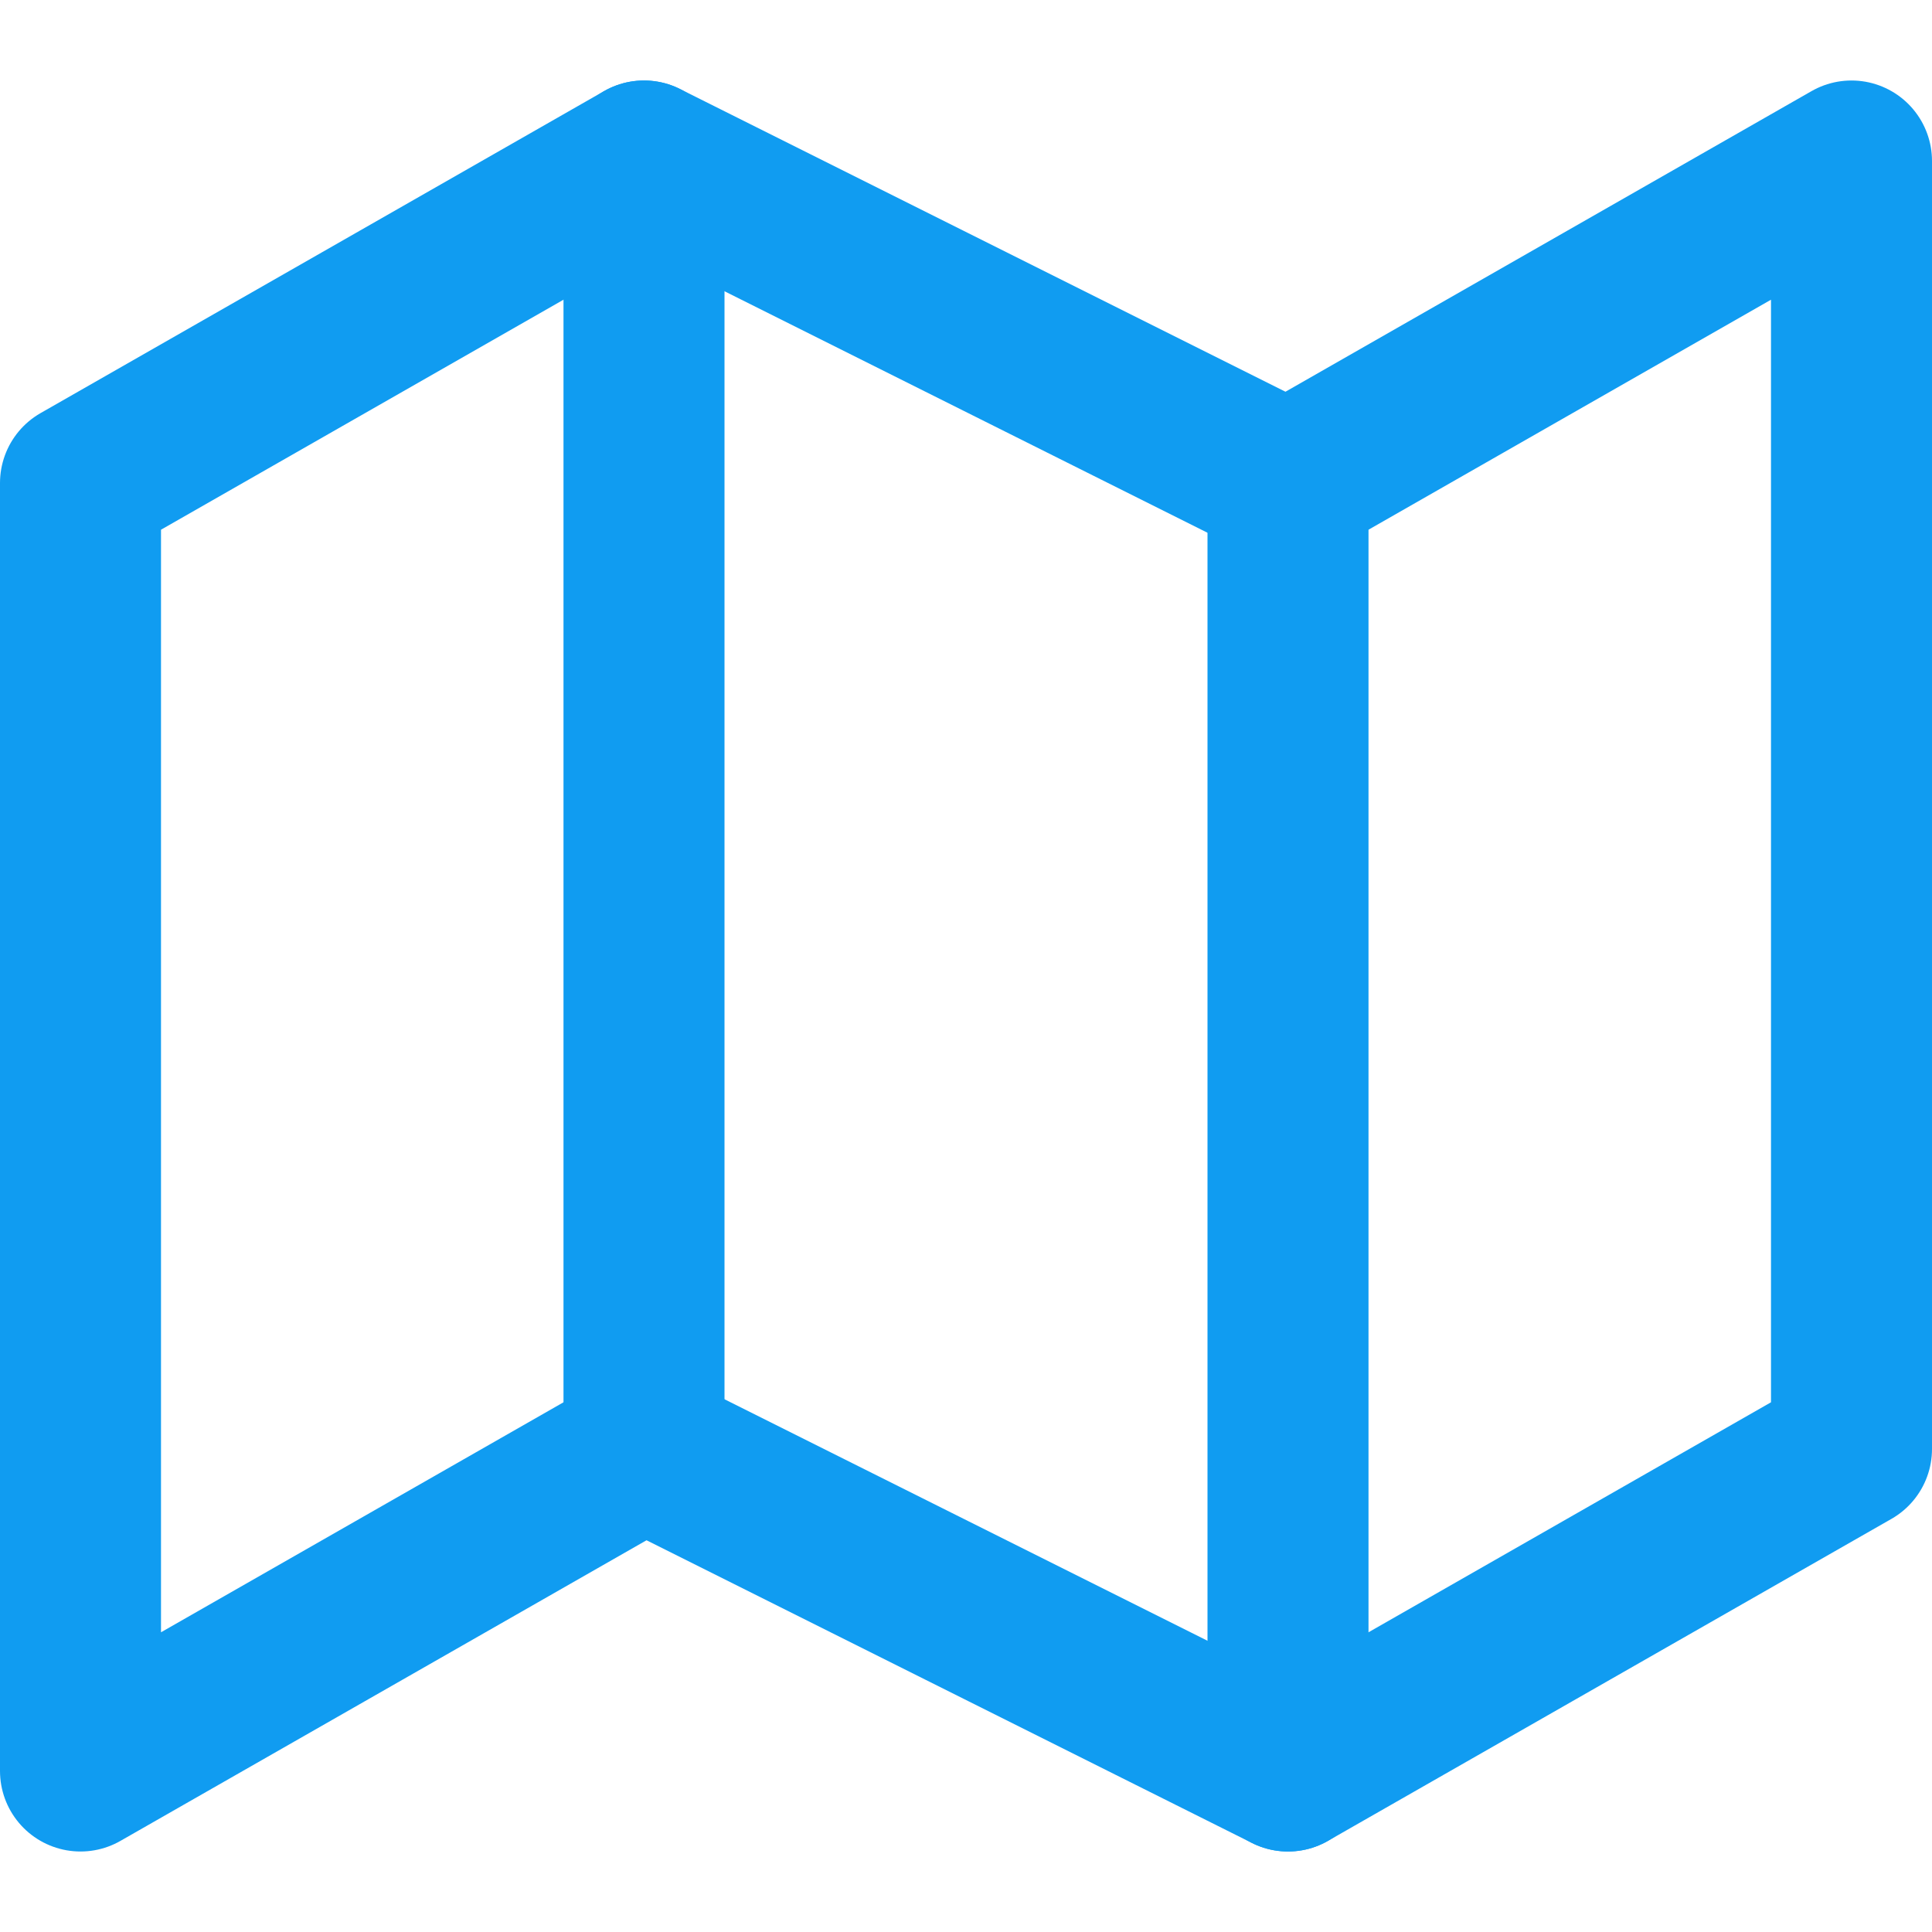 <svg width="24" height="24" viewBox="0 0 24 24" fill="none" xmlns="http://www.w3.org/2000/svg">
<path d="M1 6V22L8 18L16 22L23 18V2L16 6L8 2L1 6Z" stroke="#109CF1" stroke-width="2" stroke-linecap="round" stroke-linejoin="round"/>
<path d="M8 2V18" stroke="#109CF1" stroke-width="2" stroke-linecap="round" stroke-linejoin="round"/>
<path d="M16 6V22" stroke="#109CF1" stroke-width="2" stroke-linecap="round" stroke-linejoin="round"/>
</svg>

